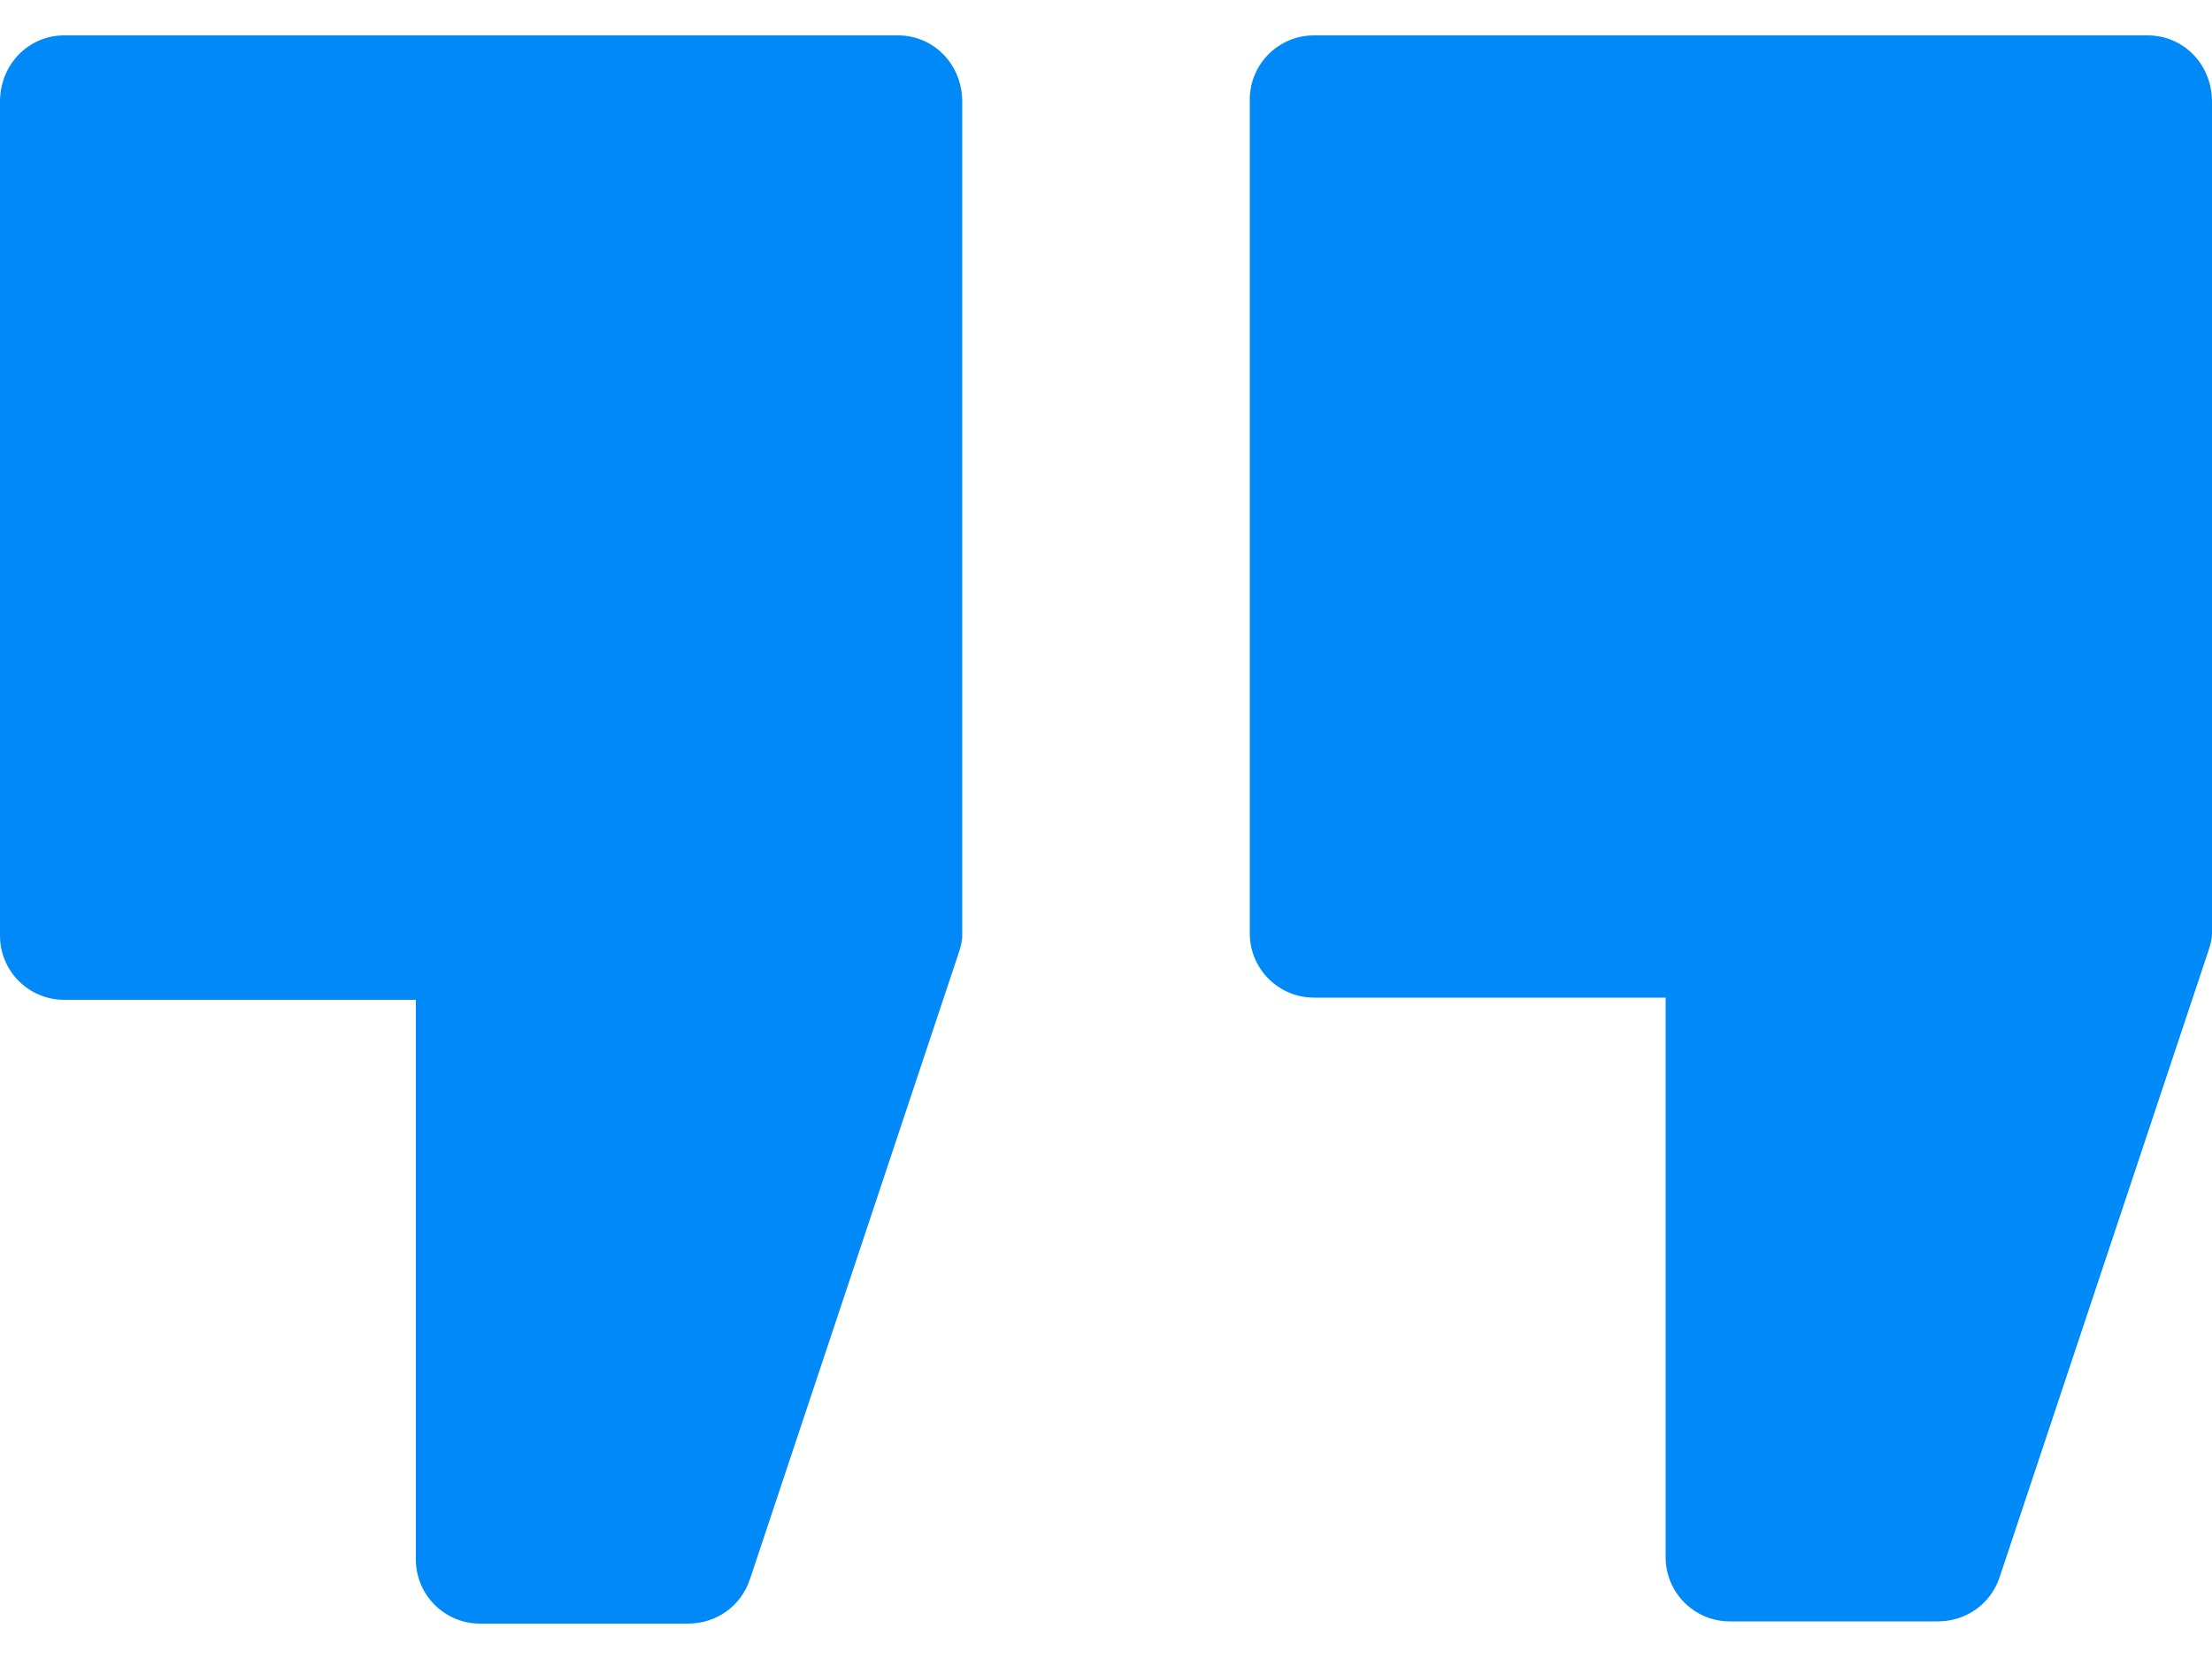 <?xml version="1.0" encoding="utf-8"?>
<!-- Generator: Adobe Illustrator 25.0.1, SVG Export Plug-In . SVG Version: 6.00 Build 0)  -->
<svg version="1.1" id="Layer_1" xmlns="http://www.w3.org/2000/svg" xmlns:xlink="http://www.w3.org/1999/xlink" x="0px" y="0px"
	 viewBox="0 0 100 75" style="enable-background:new 0 0 100 75;" xml:space="preserve">
<style type="text/css">
	.st0{fill:#0089F7;}
</style>
<g>
	<path class="st0" d="M40.6,1.6H2.9C1.3,1.6,0,2.9,0,4.6v37.7c0,1.6,1.3,2.9,2.9,2.9h15.9v25.3c0,1.6,1.3,2.9,2.9,2.9h9.4
		c1.3,0,2.4-0.8,2.8-2l9.4-28.2c0.1-0.3,0.2-0.6,0.2-0.9V4.6C43.5,2.9,42.2,1.6,40.6,1.6z"/>
	<path class="st0" d="M97.1,1.6H59.4c-1.6,0-2.9,1.3-2.9,2.9v37.7c0,1.6,1.3,2.9,2.9,2.9h15.9v25.3c0,1.6,1.3,2.9,2.9,2.9h9.4
		c1.3,0,2.4-0.8,2.8-2l9.4-28.2c0.1-0.3,0.2-0.6,0.2-0.9V4.6C100,2.9,98.7,1.6,97.1,1.6z"/>
</g>
</svg>
